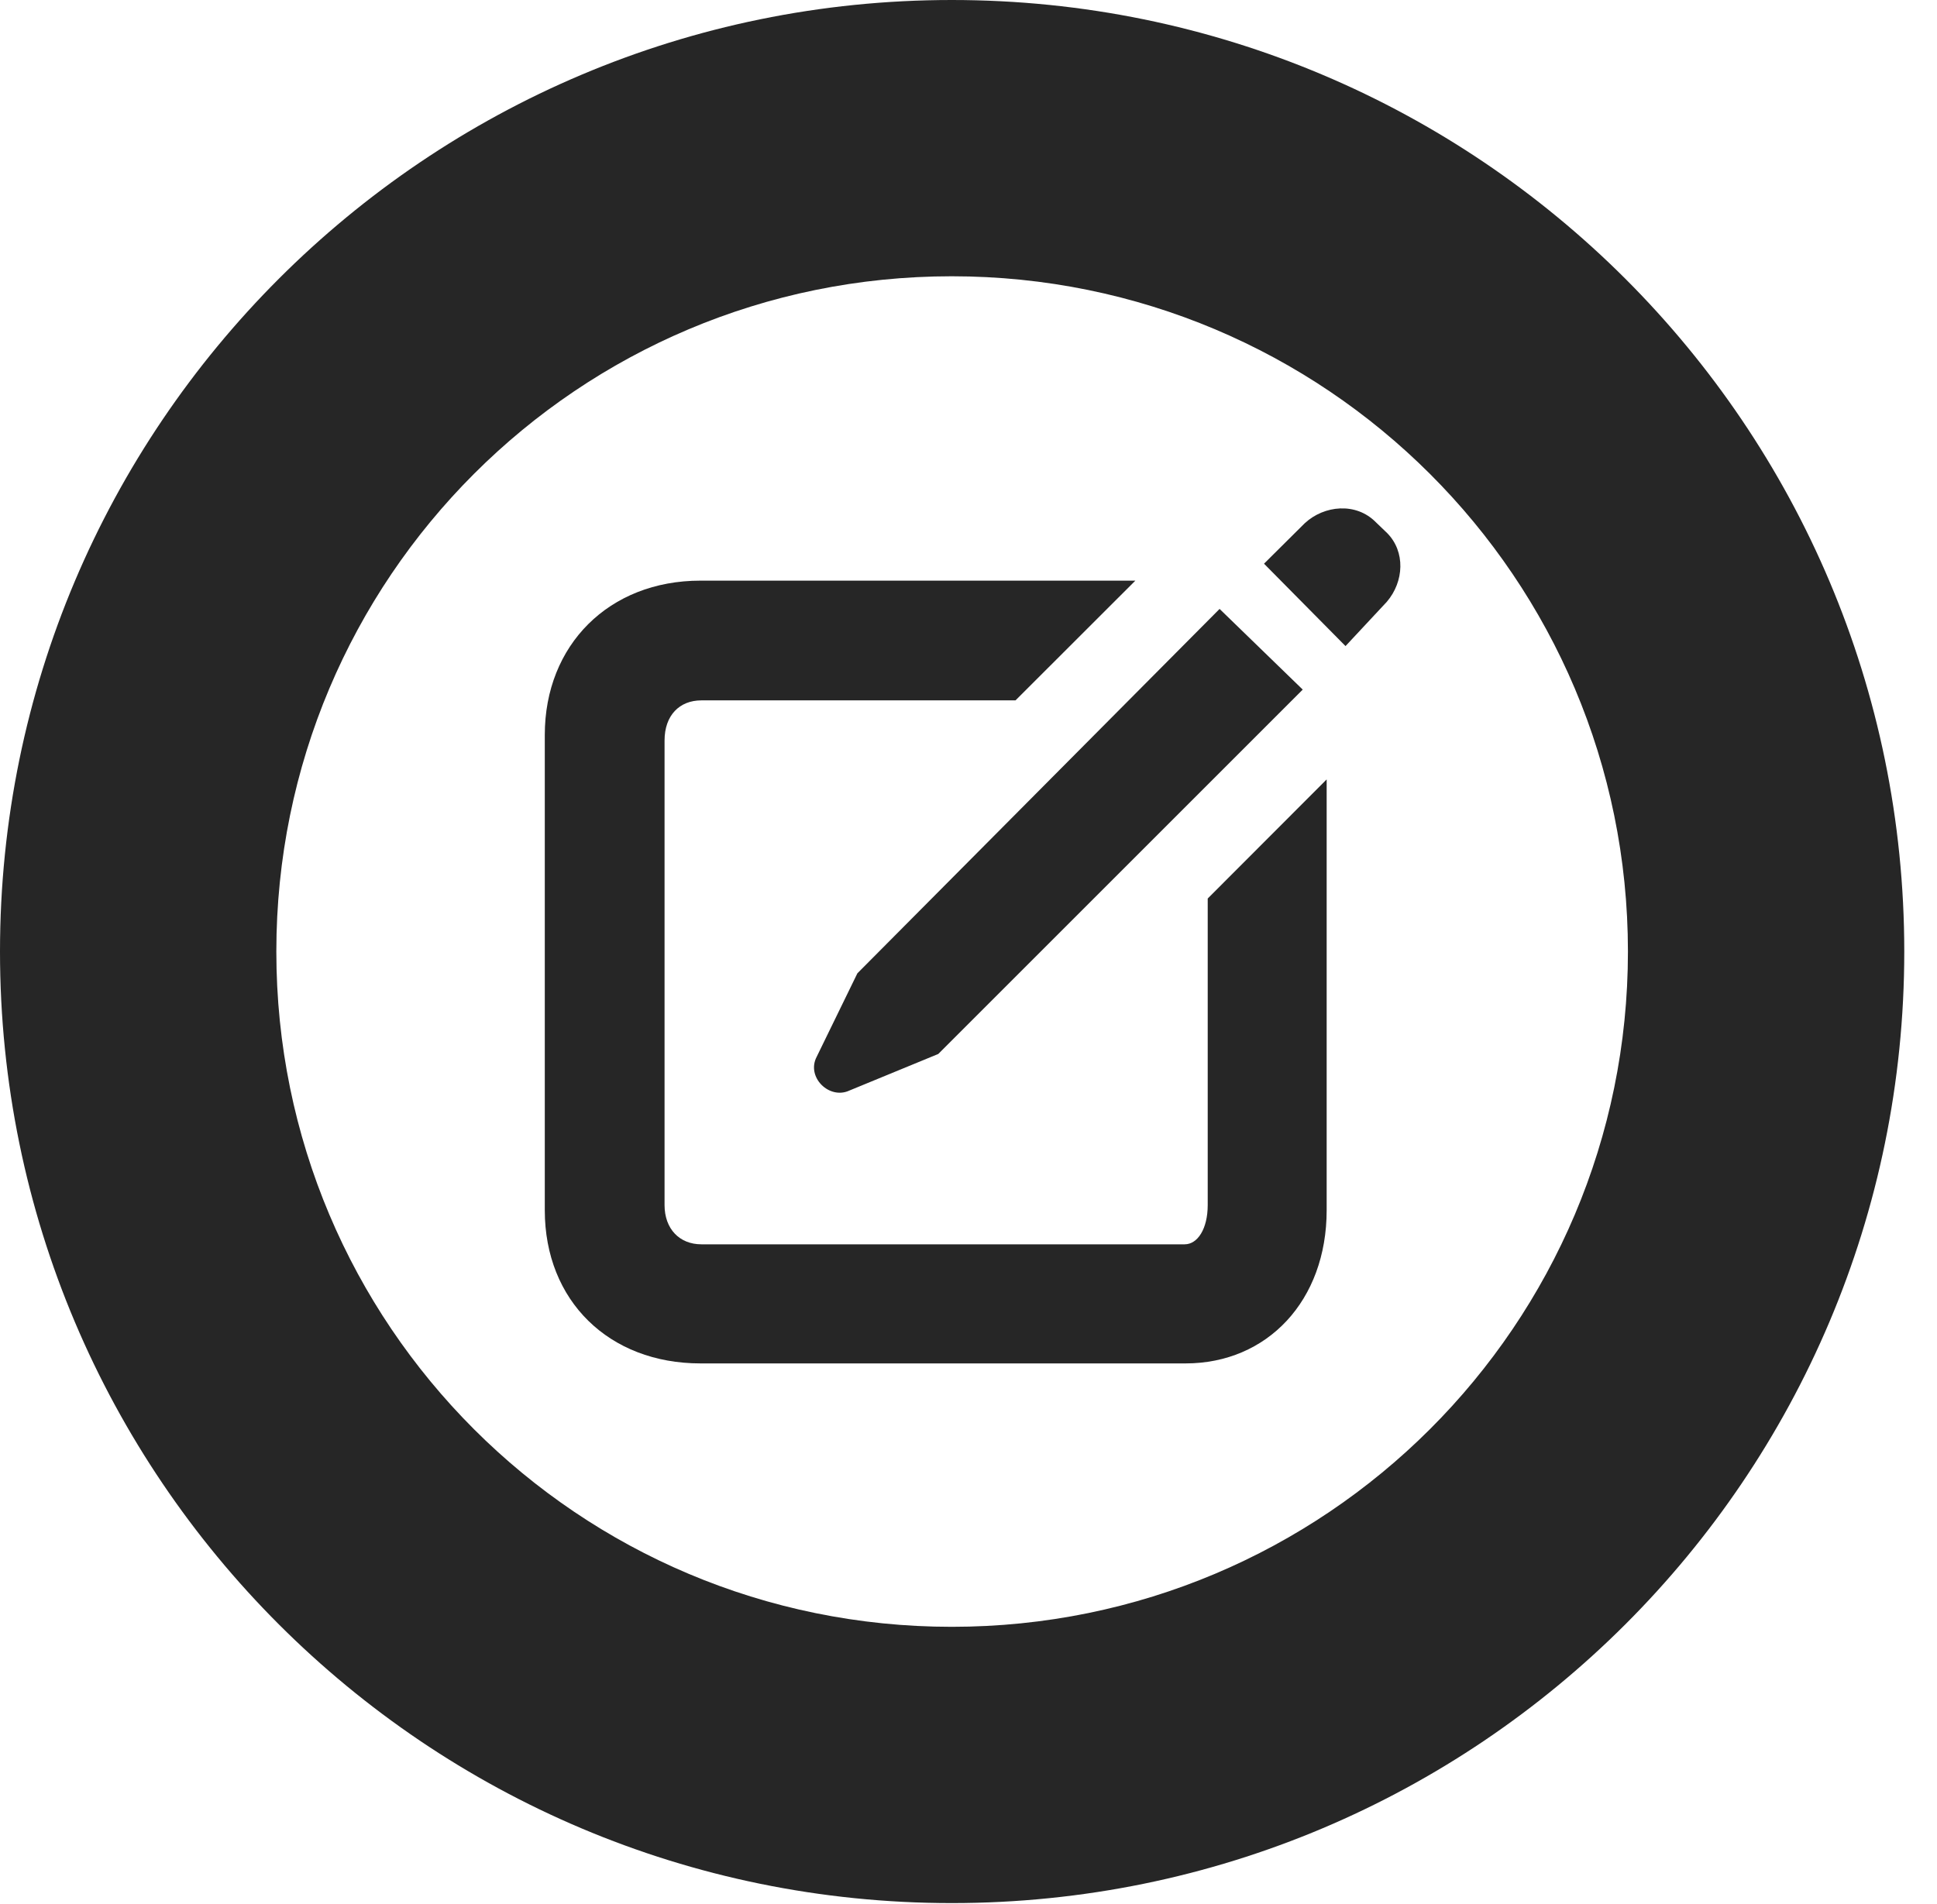 <?xml version="1.0" encoding="UTF-8"?>
<!--Generator: Apple Native CoreSVG 326-->
<!DOCTYPE svg PUBLIC "-//W3C//DTD SVG 1.1//EN" "http://www.w3.org/Graphics/SVG/1.1/DTD/svg11.dtd">
<svg version="1.1" xmlns="http://www.w3.org/2000/svg" xmlns:xlink="http://www.w3.org/1999/xlink"
       viewBox="0 0 21.365 21.006">
       <g>
              <rect height="21.006" opacity="0" width="21.365" x="0" y="0" />
              <path d="M10.498 20.996C16.302 20.996 21.004 16.295 21.004 10.498C21.004 4.702 16.302 0 10.498 0C4.702 0 0 4.702 0 10.498C0 16.295 4.702 20.996 10.498 20.996ZM10.498 17.948C6.378 17.948 3.048 14.618 3.048 10.498C3.048 6.378 6.378 3.048 10.498 3.048C14.618 3.048 17.956 6.378 17.956 10.498C17.956 14.618 14.618 17.948 10.498 17.948Z"
                     fill="currentColor" fill-opacity="0.85" />
              <path d="M7.726 15.042L13.077 15.042C13.977 15.042 14.633 14.351 14.633 13.352L14.633 8.599L13.321 9.913L13.321 13.295C13.321 13.558 13.209 13.728 13.067 13.728L7.736 13.728C7.495 13.728 7.33 13.558 7.33 13.295L7.33 8.17C7.33 7.892 7.495 7.727 7.736 7.727L11.201 7.727L12.523 6.406L7.726 6.406C6.717 6.406 6.009 7.116 6.009 8.108L6.009 13.352C6.009 14.351 6.717 15.042 7.726 15.042ZM9.37 12.031L10.349 11.628L14.369 7.608L13.452 6.718L9.457 10.738L9.008 11.659C8.89 11.884 9.148 12.136 9.37 12.031ZM14.841 7.128L15.296 6.64C15.489 6.415 15.501 6.085 15.301 5.882L15.174 5.76C14.956 5.54 14.606 5.574 14.392 5.772L13.942 6.219Z"
                     fill="currentColor" fill-opacity="0.85" />
       </g>
</svg>